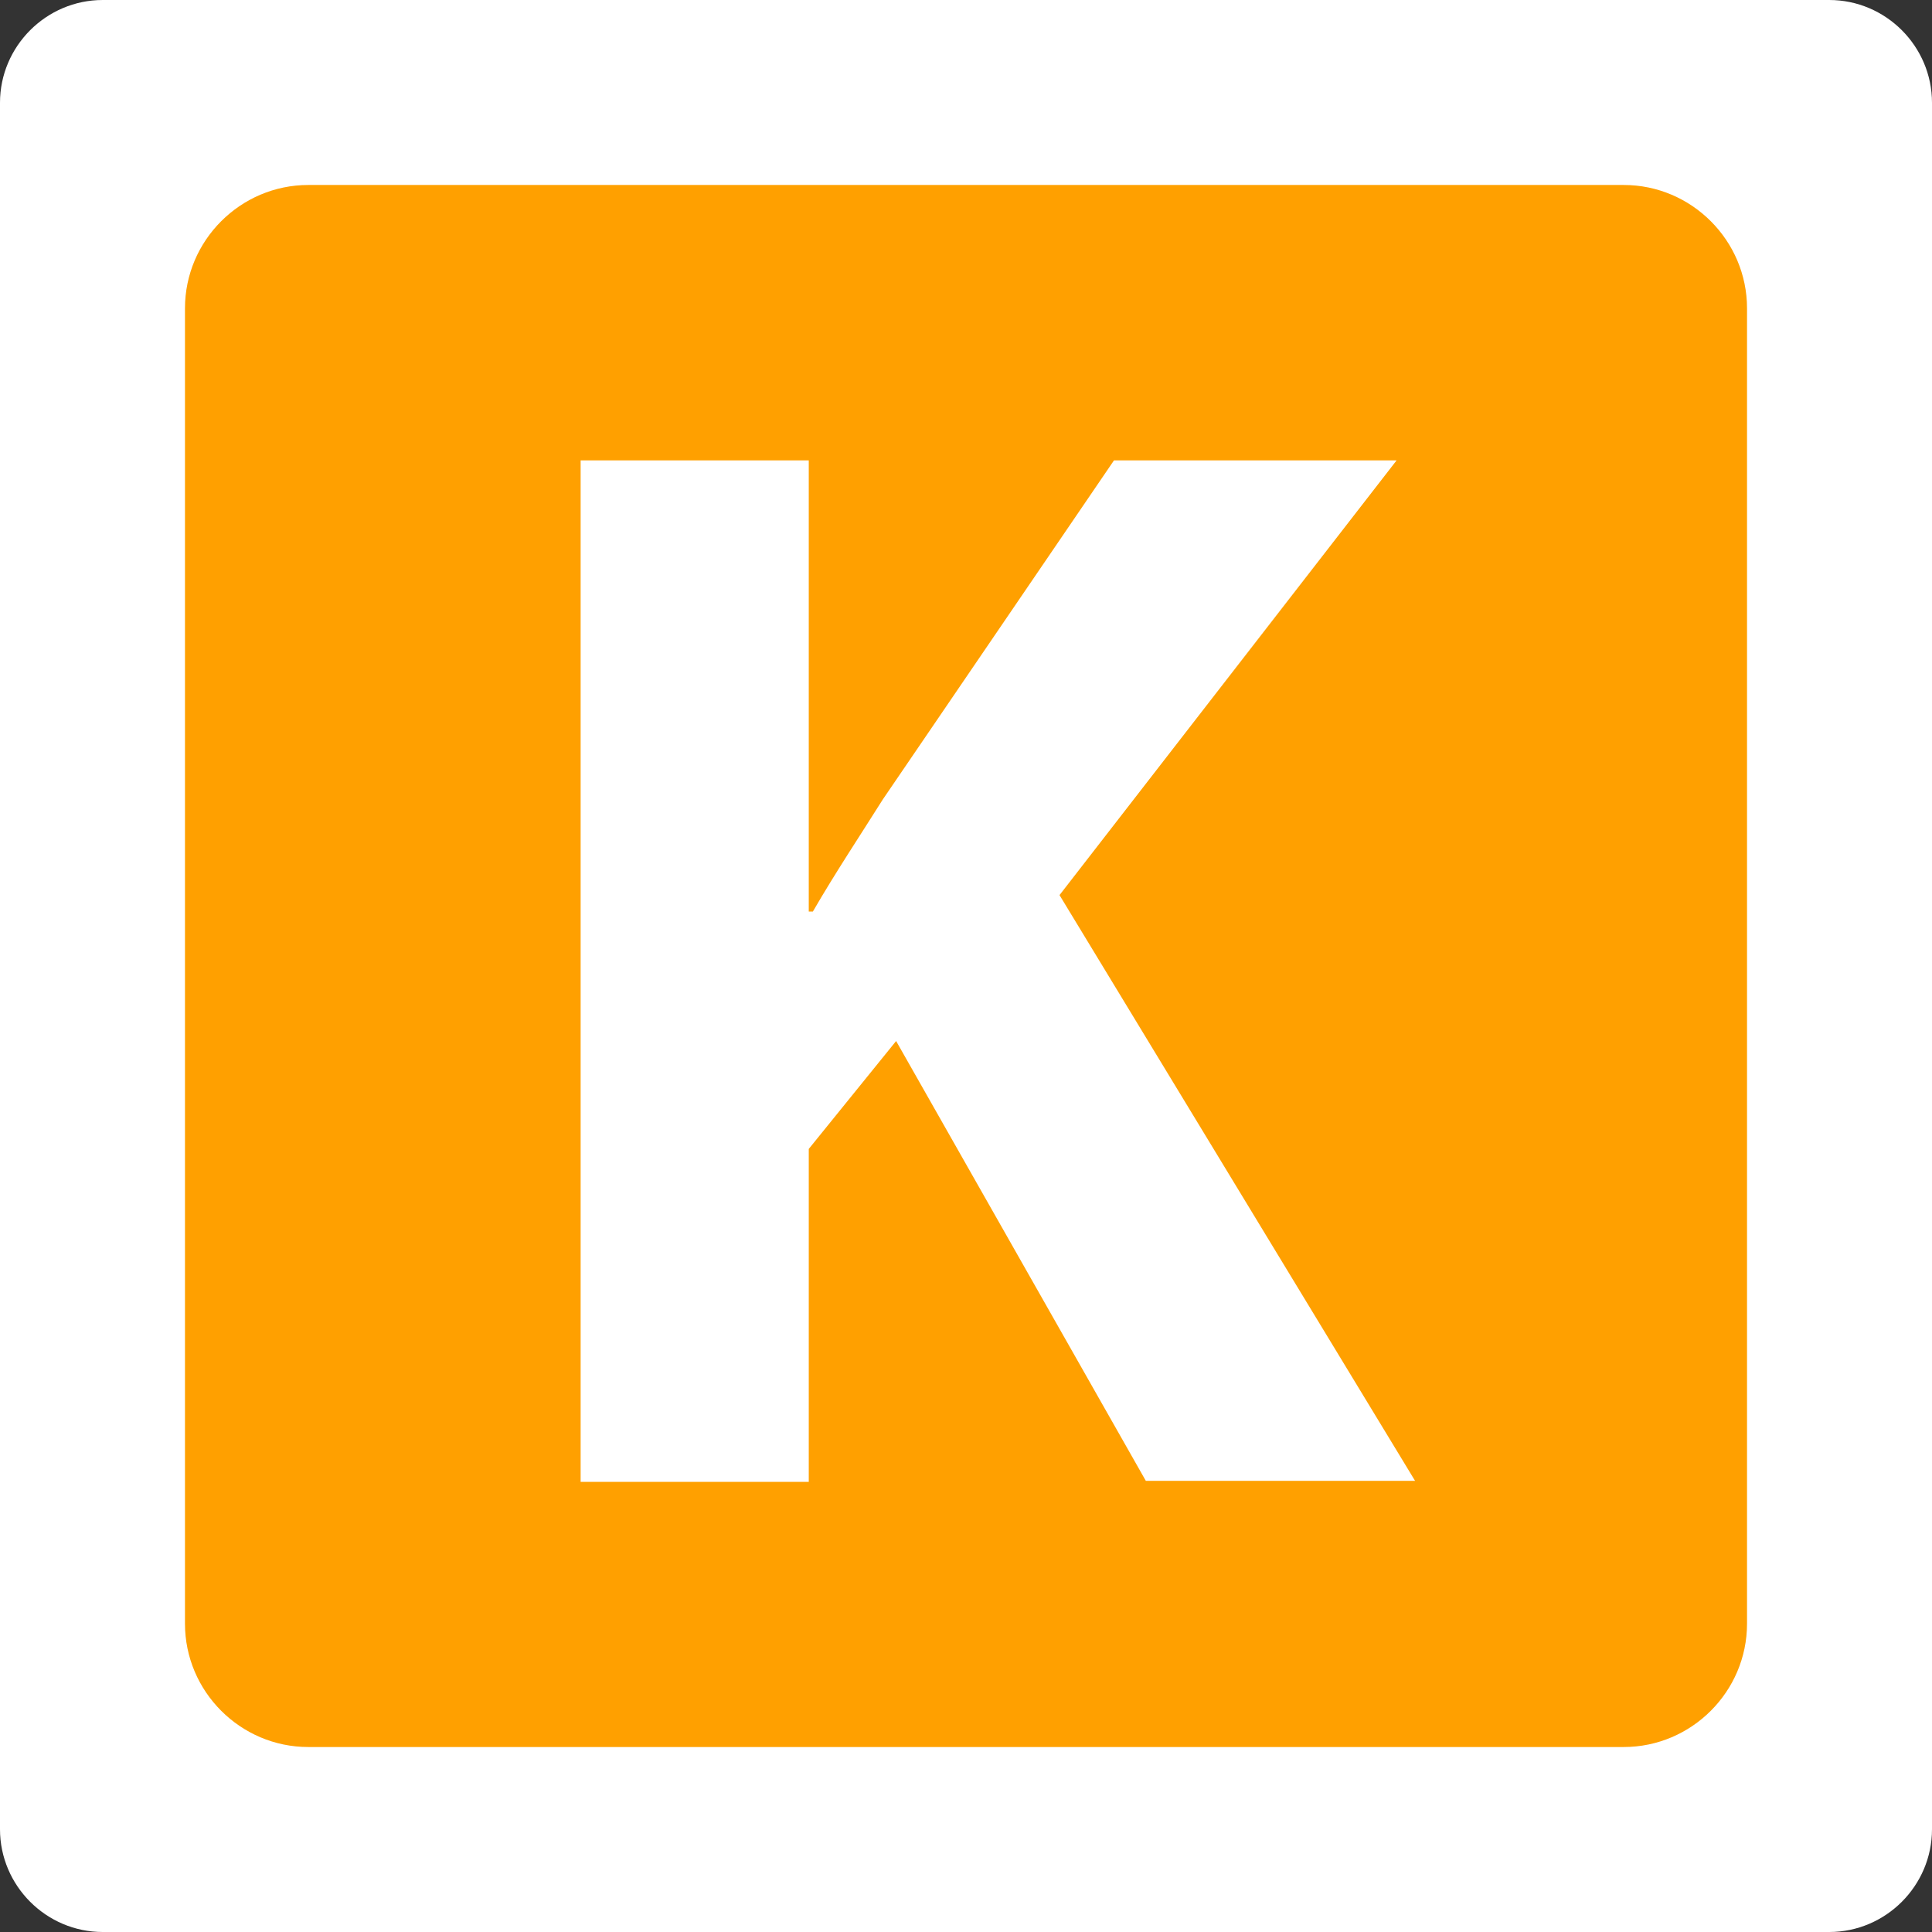 <svg xmlns="http://www.w3.org/2000/svg" viewBox="-381 187 188 188"><rect x="-381" y="187" width="188" height="188" fill="#333333" stroke="none"/><path fill="#FFF" d="M-203 187h-168c-5.5 0-10 4.5-10 10v168c0 5.5 4.5 10 10 10h168c5.5 0 10-4.5 10-10V197c0-5.5-4.5-10-10-10z"/><path fill="#FFA000" d="M-223 357h-128c-6.6 0-12-5.4-12-12V217c0-6.6 5.4-12 12-12h128c6.6 0 12 5.4 12 12v128c0 6.6-5.4 12-12 12z"/><path fill="#FFF" d="M-324.5 231.8h22.2v43.9h.4c2.2-3.8 4.6-7.4 6.8-10.9l22.5-33h27.5l-32.8 42.3 34.6 57h-26.2l-24.3-42.8-8.5 10.5v32.4h-22.2v-99.4z"/></svg>